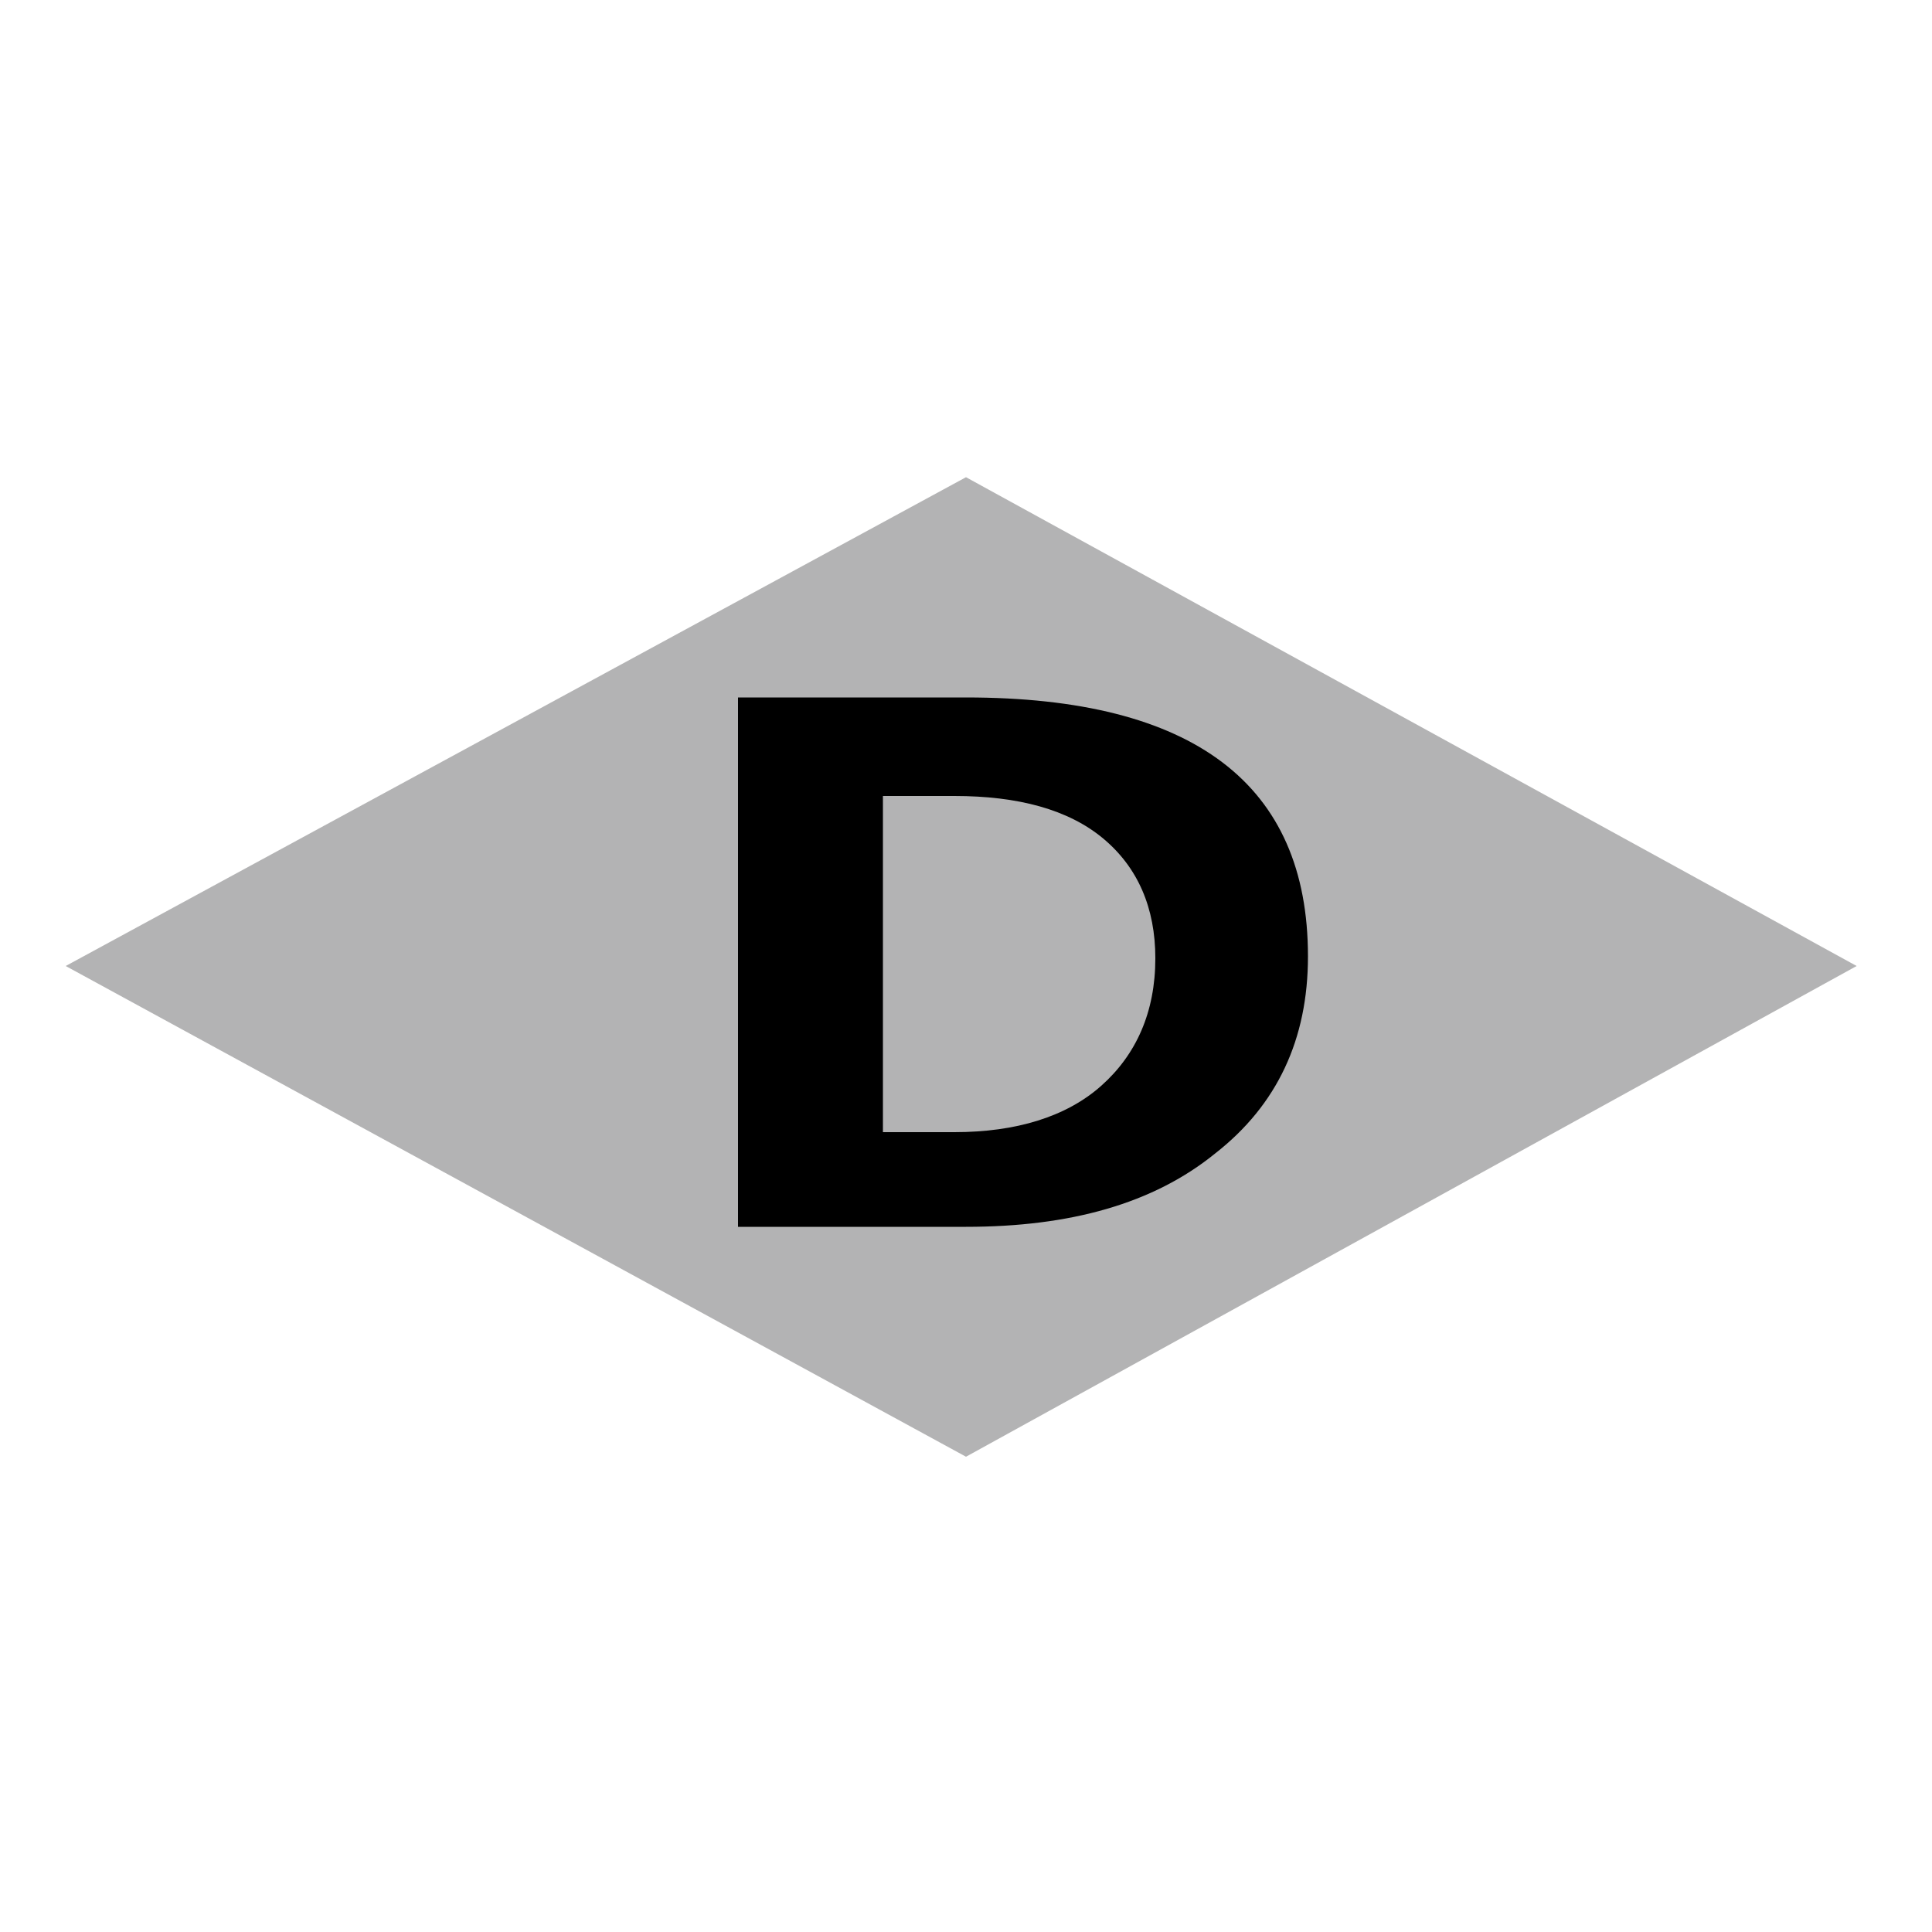 <?xml version="1.0" encoding="utf-8"?>
<!-- Generator: Adobe Illustrator 25.2.0, SVG Export Plug-In . SVG Version: 6.00 Build 0)  -->
<svg version="1.1" id="Layer_1" xmlns="http://www.w3.org/2000/svg" xmlns:xlink="http://www.w3.org/1999/xlink" x="0px" y="0px"
	 viewBox="0 0 100 100" style="enable-background:new 0 0 100 100;" xml:space="preserve">
<polygon style="fill:#B3B3B4;" points="50,24.7 96.1,50 50,75.4 3.4,50 "/>
<g>
	<g>
		<path d="M38.2,63.6V36.1H50c11.8,0,17.7,4.5,17.7,13.4c0,4.3-1.6,7.7-4.8,10.2c-3.2,2.6-7.5,3.8-12.9,3.8H38.2z M45.7,41.2v17.4
			h3.7c3.2,0,5.8-0.8,7.6-2.4c1.8-1.6,2.8-3.8,2.8-6.6c0-2.6-0.9-4.7-2.7-6.2c-1.8-1.5-4.4-2.2-7.7-2.2H45.7z"/>
	</g>
</g>
</svg>
